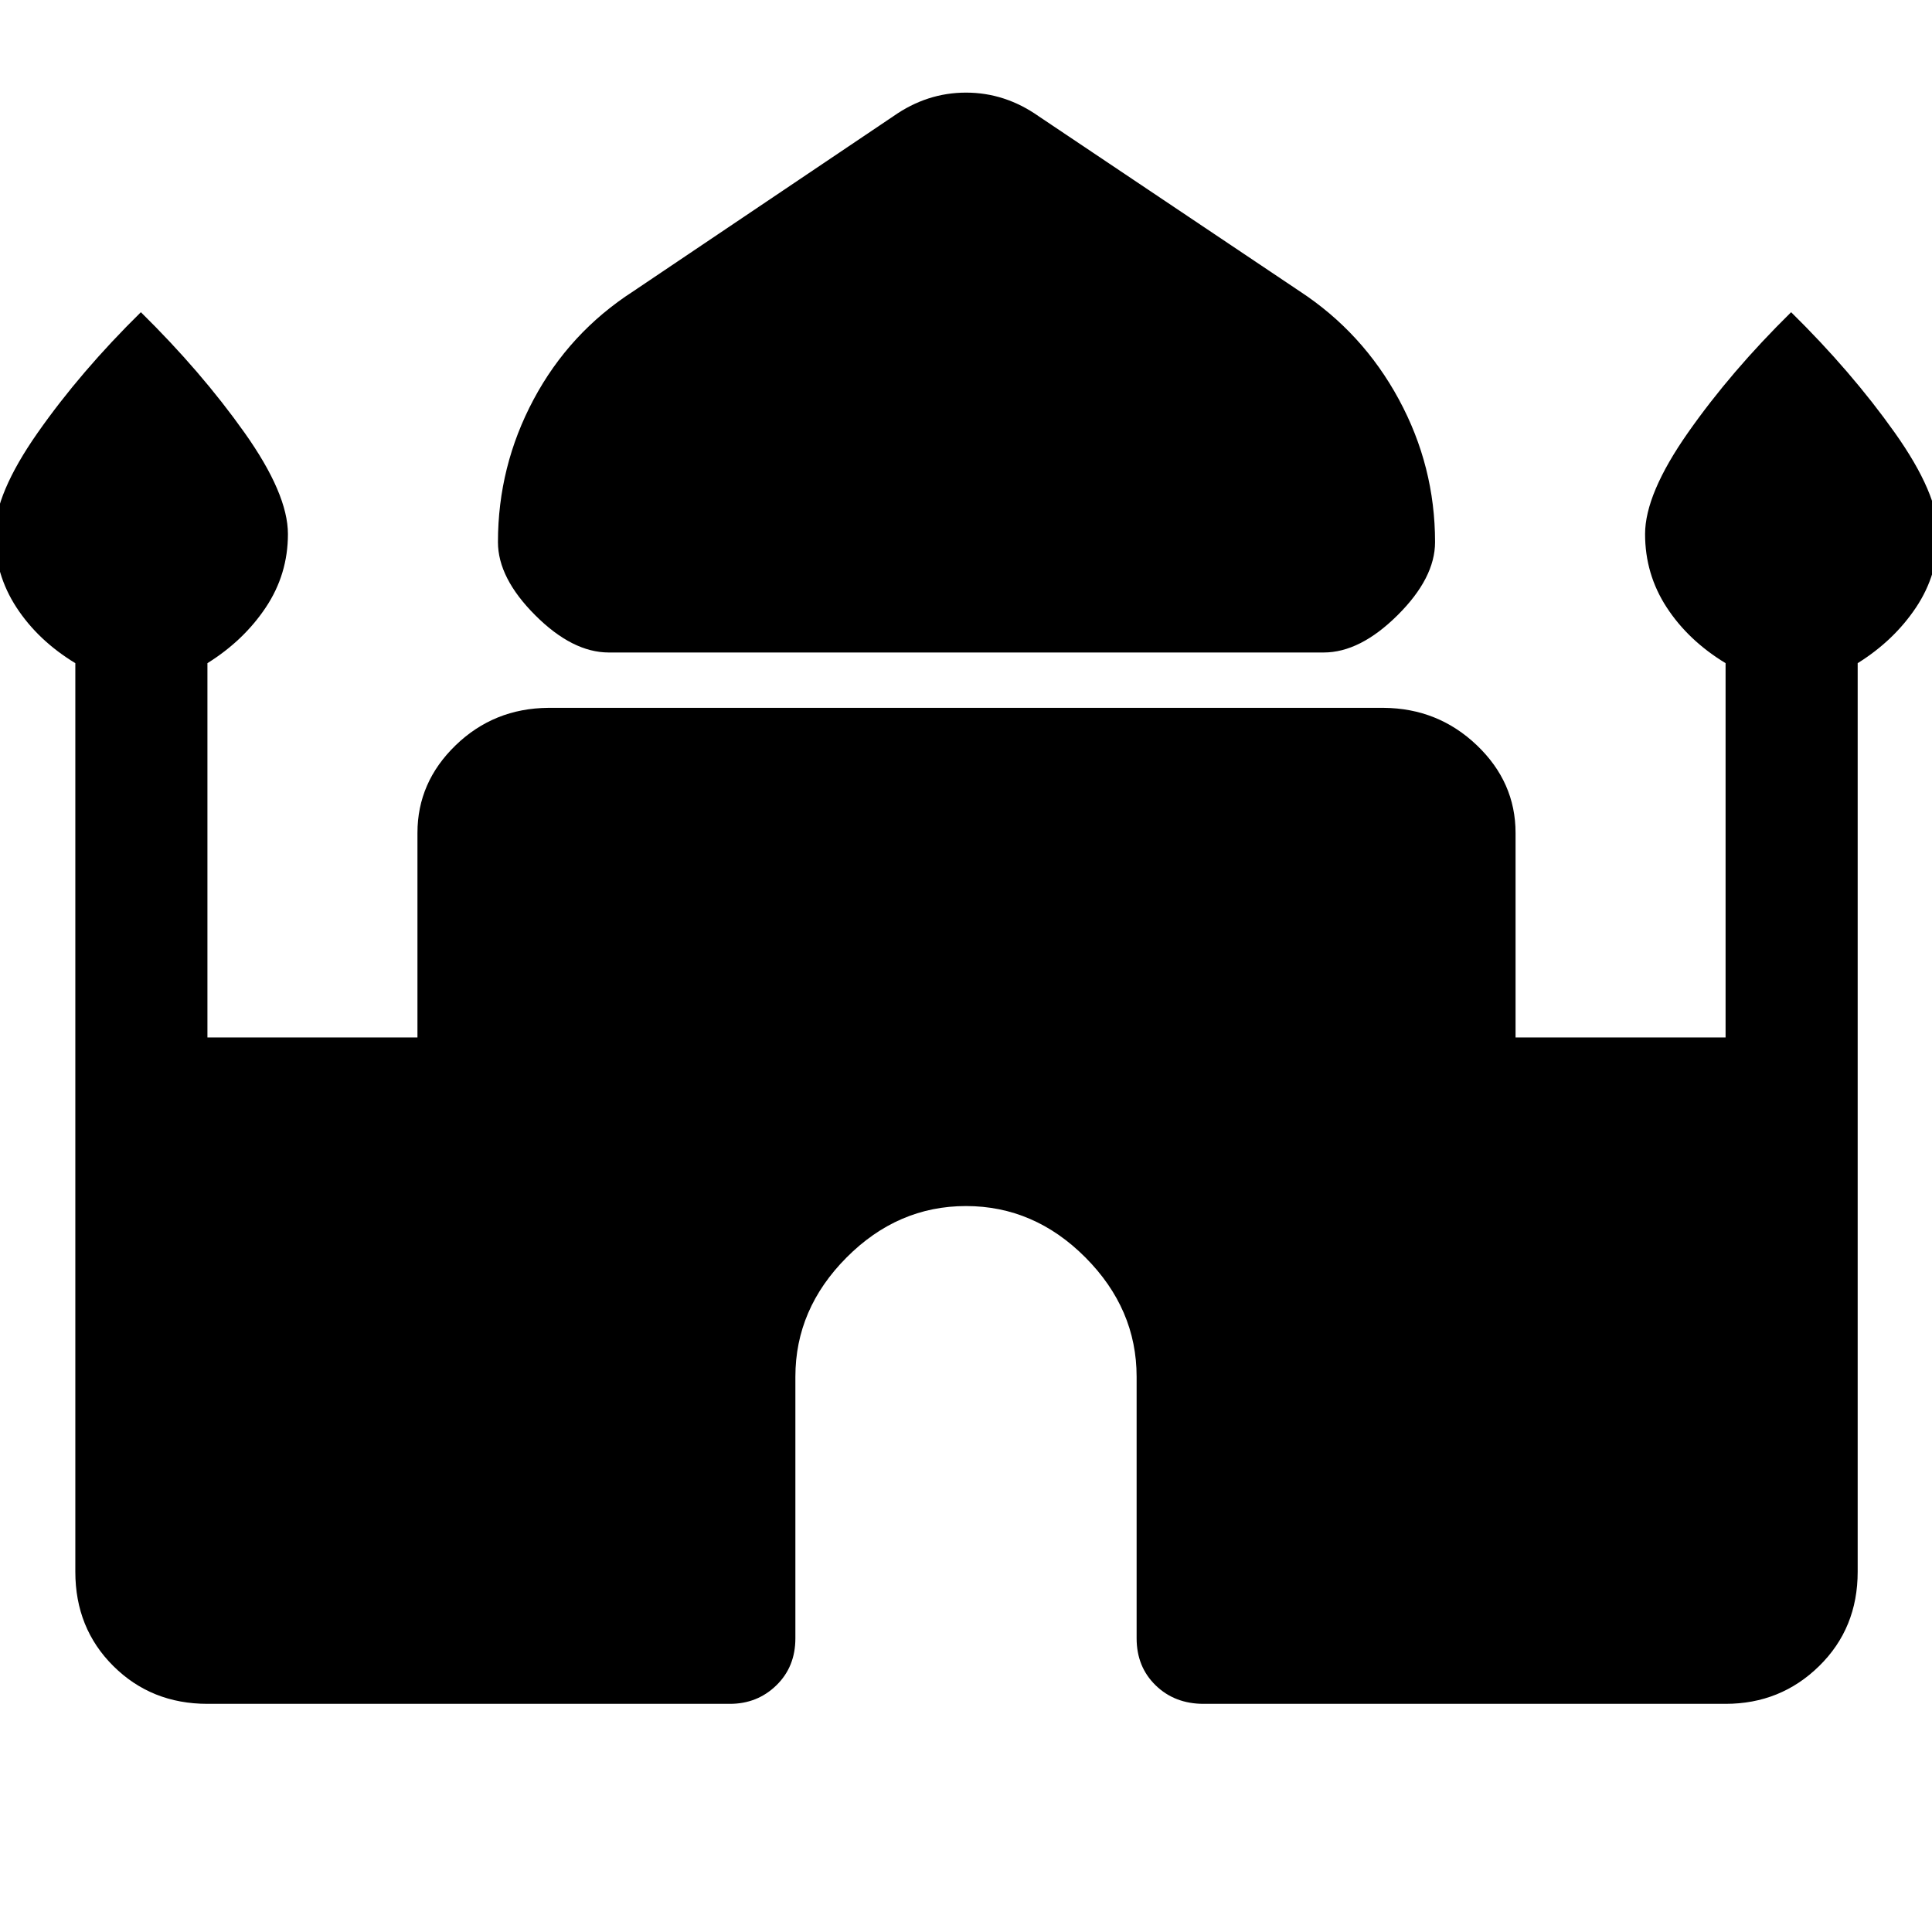 <svg xmlns="http://www.w3.org/2000/svg" height="48" viewBox="0 -960 960 960" width="48"><path d="M302.52-635.78q-18.06 0-36.57-18.51-18.52-18.51-18.52-36.34 0-37.7 17.73-70.9 17.73-33.21 49.45-53.69l129.35-87.06q16.65-11.7 36.04-11.7t36.04 11.7l129.85 87.06q31.22 20.48 49.2 53.69 17.98 33.2 17.98 70.9 0 17.83-18.65 36.34-18.64 18.51-36.7 18.51h-355.2ZM37.43-179v-451.48q-18.5-11.22-29.25-27.69-10.75-16.48-10.75-36.46 0-19.96 21.32-50.38T70-804.87q29.93 29.44 51.5 59.86 21.57 30.42 21.57 50.38 0 19.98-11 36.46-11 16.47-29 27.69v185.98h104.36v-101.63q0-25.2 19-43.57t46.07-18.58h415q27.07.21 46.32 18.58 19.25 18.37 19.25 43.57v101.63h104.36v-185.98q-18.5-11.22-29.25-27.69-10.75-16.48-10.75-36.46 0-19.96 21.32-50.38T890-804.87q29.93 29.44 51.5 59.86 21.57 30.42 21.57 50.38 0 19.98-11 36.46-11 16.47-29 27.69V-179q0 28.09-19.15 46.86-19.14 18.77-46.49 18.77H598.09q-14.42 0-23.86-9.2-9.45-9.19-9.45-23.36v-130q0-33.68-25.43-59.23-25.44-25.56-59.35-25.56t-59.35 25.56q-25.43 25.55-25.43 59.23v130q0 14.17-9.45 23.36-9.44 9.2-23.12 9.2H103.07q-27.85 0-46.74-18.77-18.9-18.77-18.9-46.86Z"/></svg>